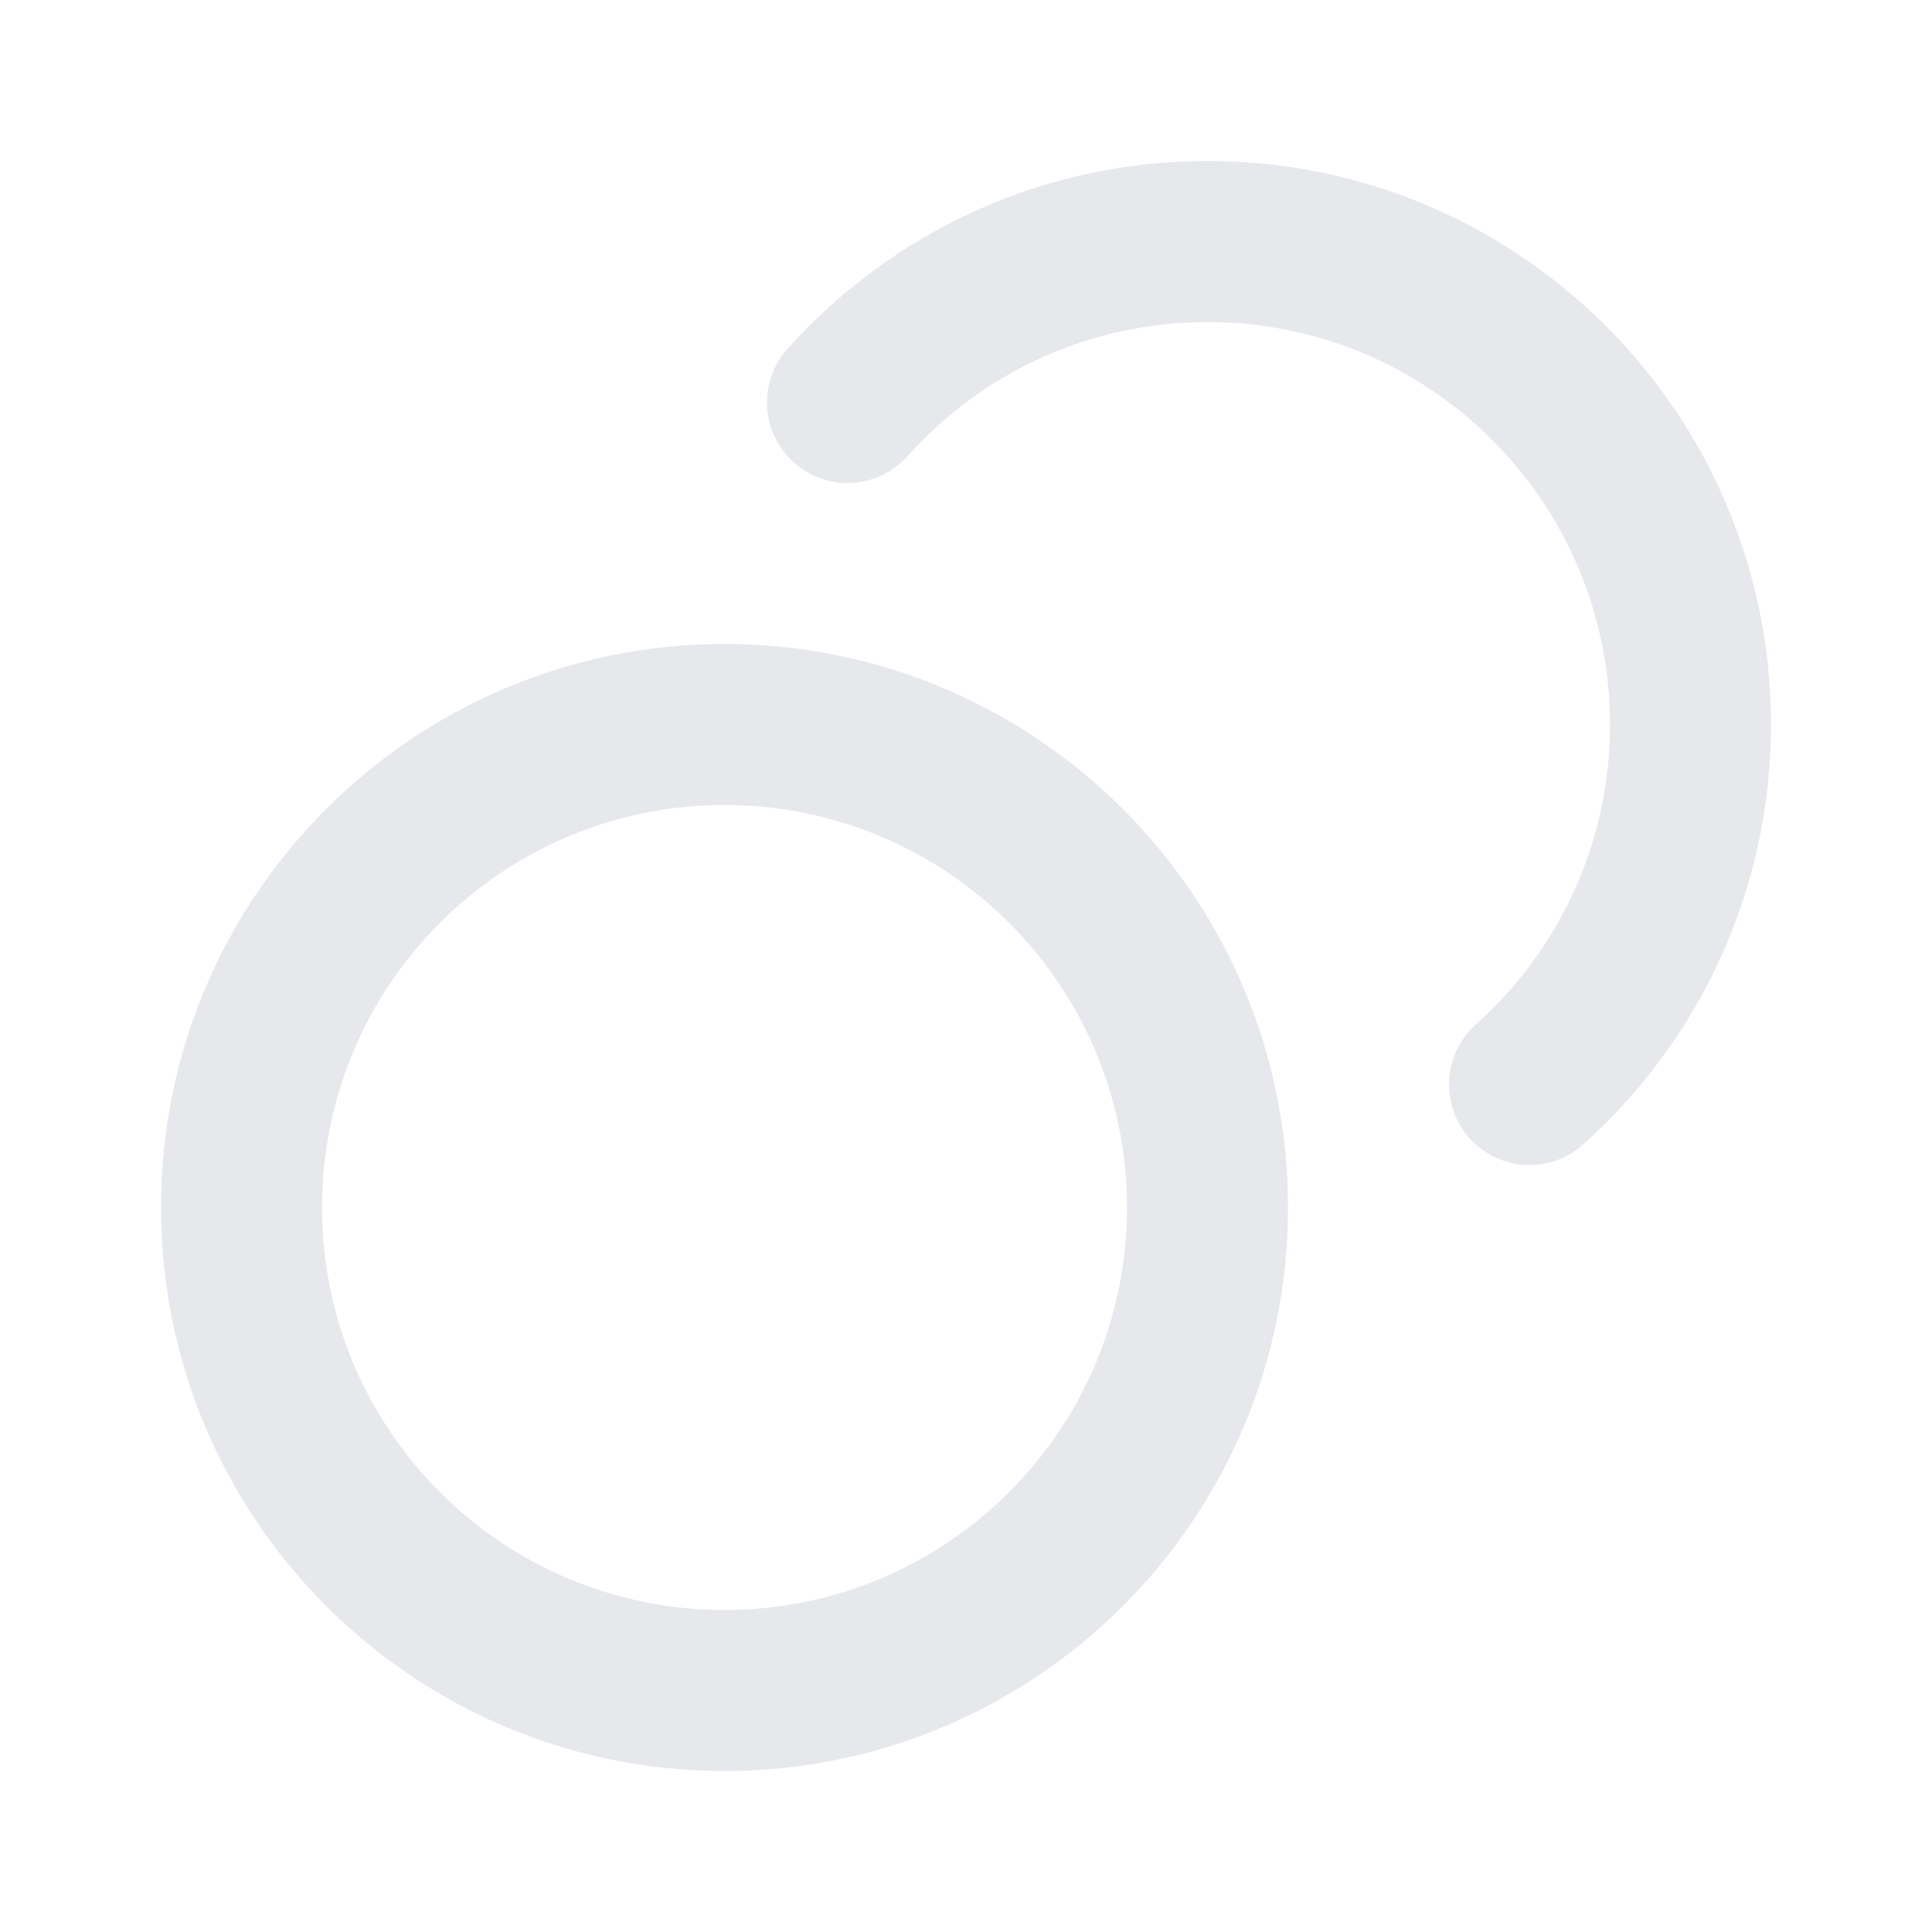 <?xml version="1.0" encoding="UTF-8"?>
<svg width="18px" height="18px" viewBox="0 0 18 18" version="1.1" xmlns="http://www.w3.org/2000/svg" xmlns:xlink="http://www.w3.org/1999/xlink">
    <title>icon-external-link</title>
    <g id="icon-external-link" stroke="none" stroke-width="1" fill="none" fill-rule="evenodd">
        <path d="M6.75,15 C8.821,15 10.5,13.321 10.5,11.25 C10.5,9.179 8.821,7.5 6.75,7.5 C4.679,7.5 3,9.179 3,11.25 C3,13.321 4.679,15 6.75,15 Z M6.75,16.5 C9.649,16.5 12,14.149 12,11.25 C12,8.351 9.649,6 6.75,6 C3.851,6 1.5,8.351 1.5,11.25 C1.5,14.149 3.851,16.5 6.75,16.5 Z" id="Shape" fill="#E6E8EC"></path>
        <path d="M11.25,3 C10.139,3 9.142,3.482 8.455,4.25 C8.178,4.559 7.704,4.585 7.396,4.309 C7.087,4.033 7.061,3.558 7.337,3.25 C8.297,2.177 9.695,1.5 11.25,1.5 C14.15,1.5 16.5,3.851 16.5,6.75 C16.5,8.305 15.823,9.703 14.75,10.663 C14.442,10.939 13.967,10.913 13.691,10.604 C13.415,10.296 13.441,9.822 13.75,9.545 C14.518,8.858 15,7.861 15,6.75 C15,4.679 13.321,3 11.25,3 Z" id="Shape" fill="#E6E8EC"></path>
    </g>
</svg>